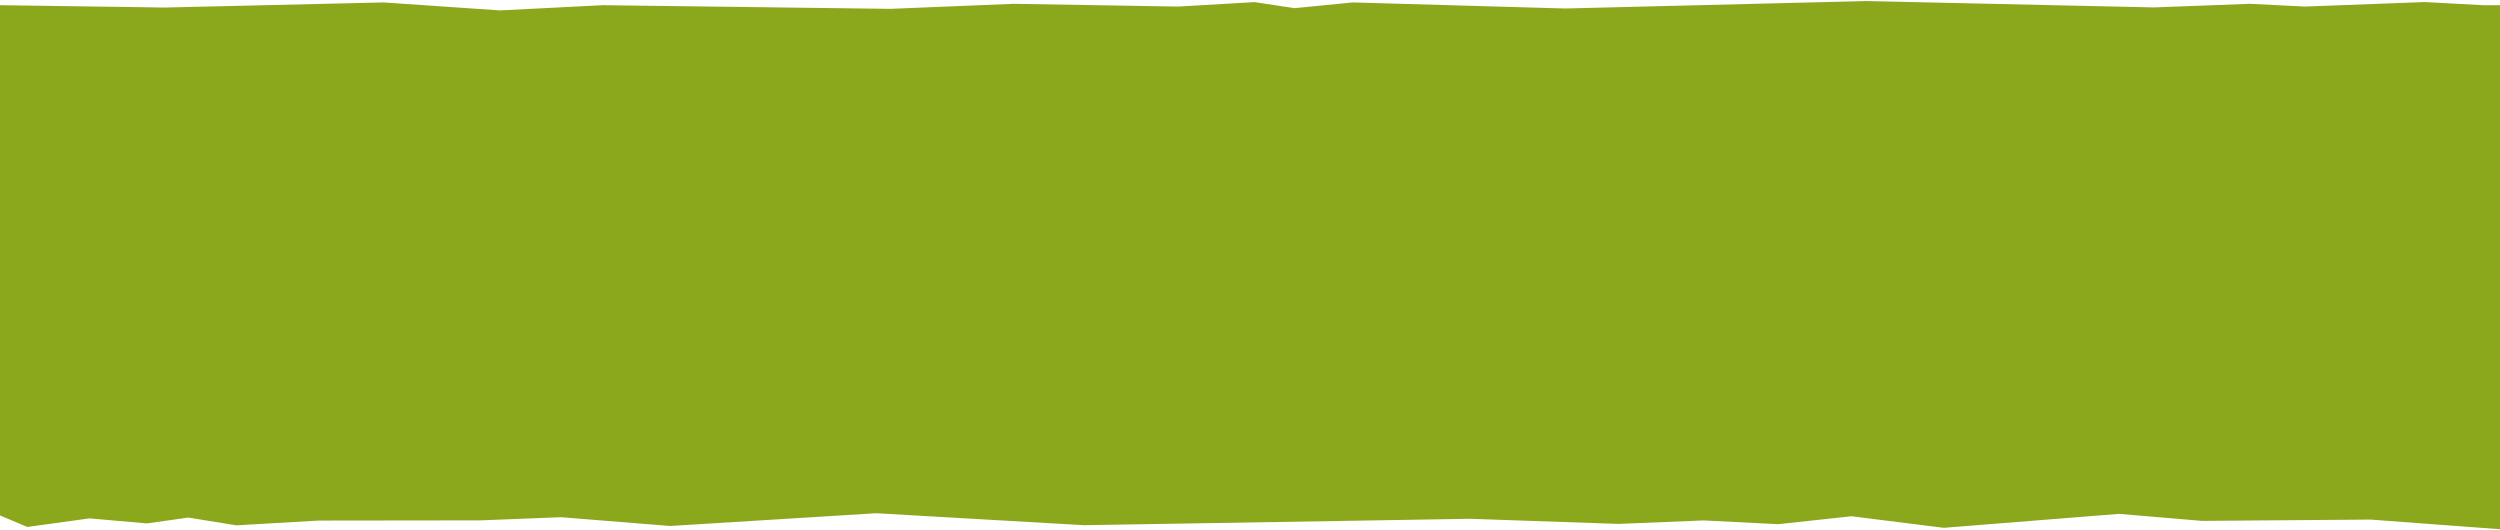 <?xml version="1.0" encoding="UTF-8" standalone="no"?>
<svg
   xmlns:dc="http://purl.org/dc/elements/1.1/"
   xmlns:cc="http://creativecommons.org/ns#"
   xmlns:rdf="http://www.w3.org/1999/02/22-rdf-syntax-ns#"
   xmlns:svg="http://www.w3.org/2000/svg"
   xmlns="http://www.w3.org/2000/svg"
   xmlns:sodipodi="http://sodipodi.sourceforge.net/DTD/sodipodi-0.dtd"
   xmlns:inkscape="http://www.inkscape.org/namespaces/inkscape"
   width="1420"
   height="301"
   viewBox="0 0 375.708 79.64"
   version="1.1"
   id="svg8"
   inkscape:version="1.0.2-2 (e86c870879, 2021-01-15)"
   sodipodi:docname="secao.svg">
  <defs
     id="defs2" />
  <sodipodi:namedview
     id="base"
     pagecolor="#ffffff"
     bordercolor="#666666"
     borderopacity="1.0"
     inkscape:pageopacity="0.0"
     inkscape:pageshadow="2"
     inkscape:zoom="0.023839956"
     inkscape:cx="-9612.4683"
     inkscape:cy="-1908.0501"
     inkscape:document-units="mm"
     inkscape:current-layer="layer1"
     inkscape:document-rotation="0"
     showgrid="false"
     inkscape:window-width="1350"
     inkscape:window-height="728"
     inkscape:window-x="0"
     inkscape:window-y="0"
     inkscape:window-maximized="0"
     units="px"
     inkscape:snap-global="true">
    <inkscape:grid
       type="xygrid"
       id="grid898" />
  </sodipodi:namedview>
  <g
     inkscape:label="Layer 1"
     inkscape:groupmode="layer"
     id="layer1">
    <path
       style="fill:#8ba81c;fill-opacity:1;stroke:none;stroke-width:0.327px;stroke-linecap:butt;stroke-linejoin:miter;stroke-opacity:1"
       d="M -7.3122813e-5,0.78 24.833,1.132 57.643,0.365 75.142,1.563 90.582,0.78 l 43.232,0.549 18.528,-0.756 24.704,0.414 11.482,-0.669 6.017,0.909 8.749,-0.862 31.909,0.912 45.291,-1.119 43.232,0.957 14.411,-0.543 8.235,0.414 18.013,-0.677 8.749,0.47 h 2.573 V 79.533 l -19.46,-1.448 -25.304,0.196 -12.489,-1.055 -26.344,2.097 -13.864,-1.739 -11.003,1.194 -11.181,-0.564 -12.832,0.521 -22.29,-0.768 -58.046,0.962 -31.207,-1.8 -30.989,1.919 -16.367,-1.319 -12.192,0.476 -24.307,0.03 -12.313,0.715 -7.218,-1.167 -6.217,0.877 -8.628,-0.755 -9.351,1.289 -4.106,-1.734 z"
       id="path900"
       sodipodi:nodetypes="cccccccccccccccccccccccccccccccccccccccccc" />
  </g>
</svg>
